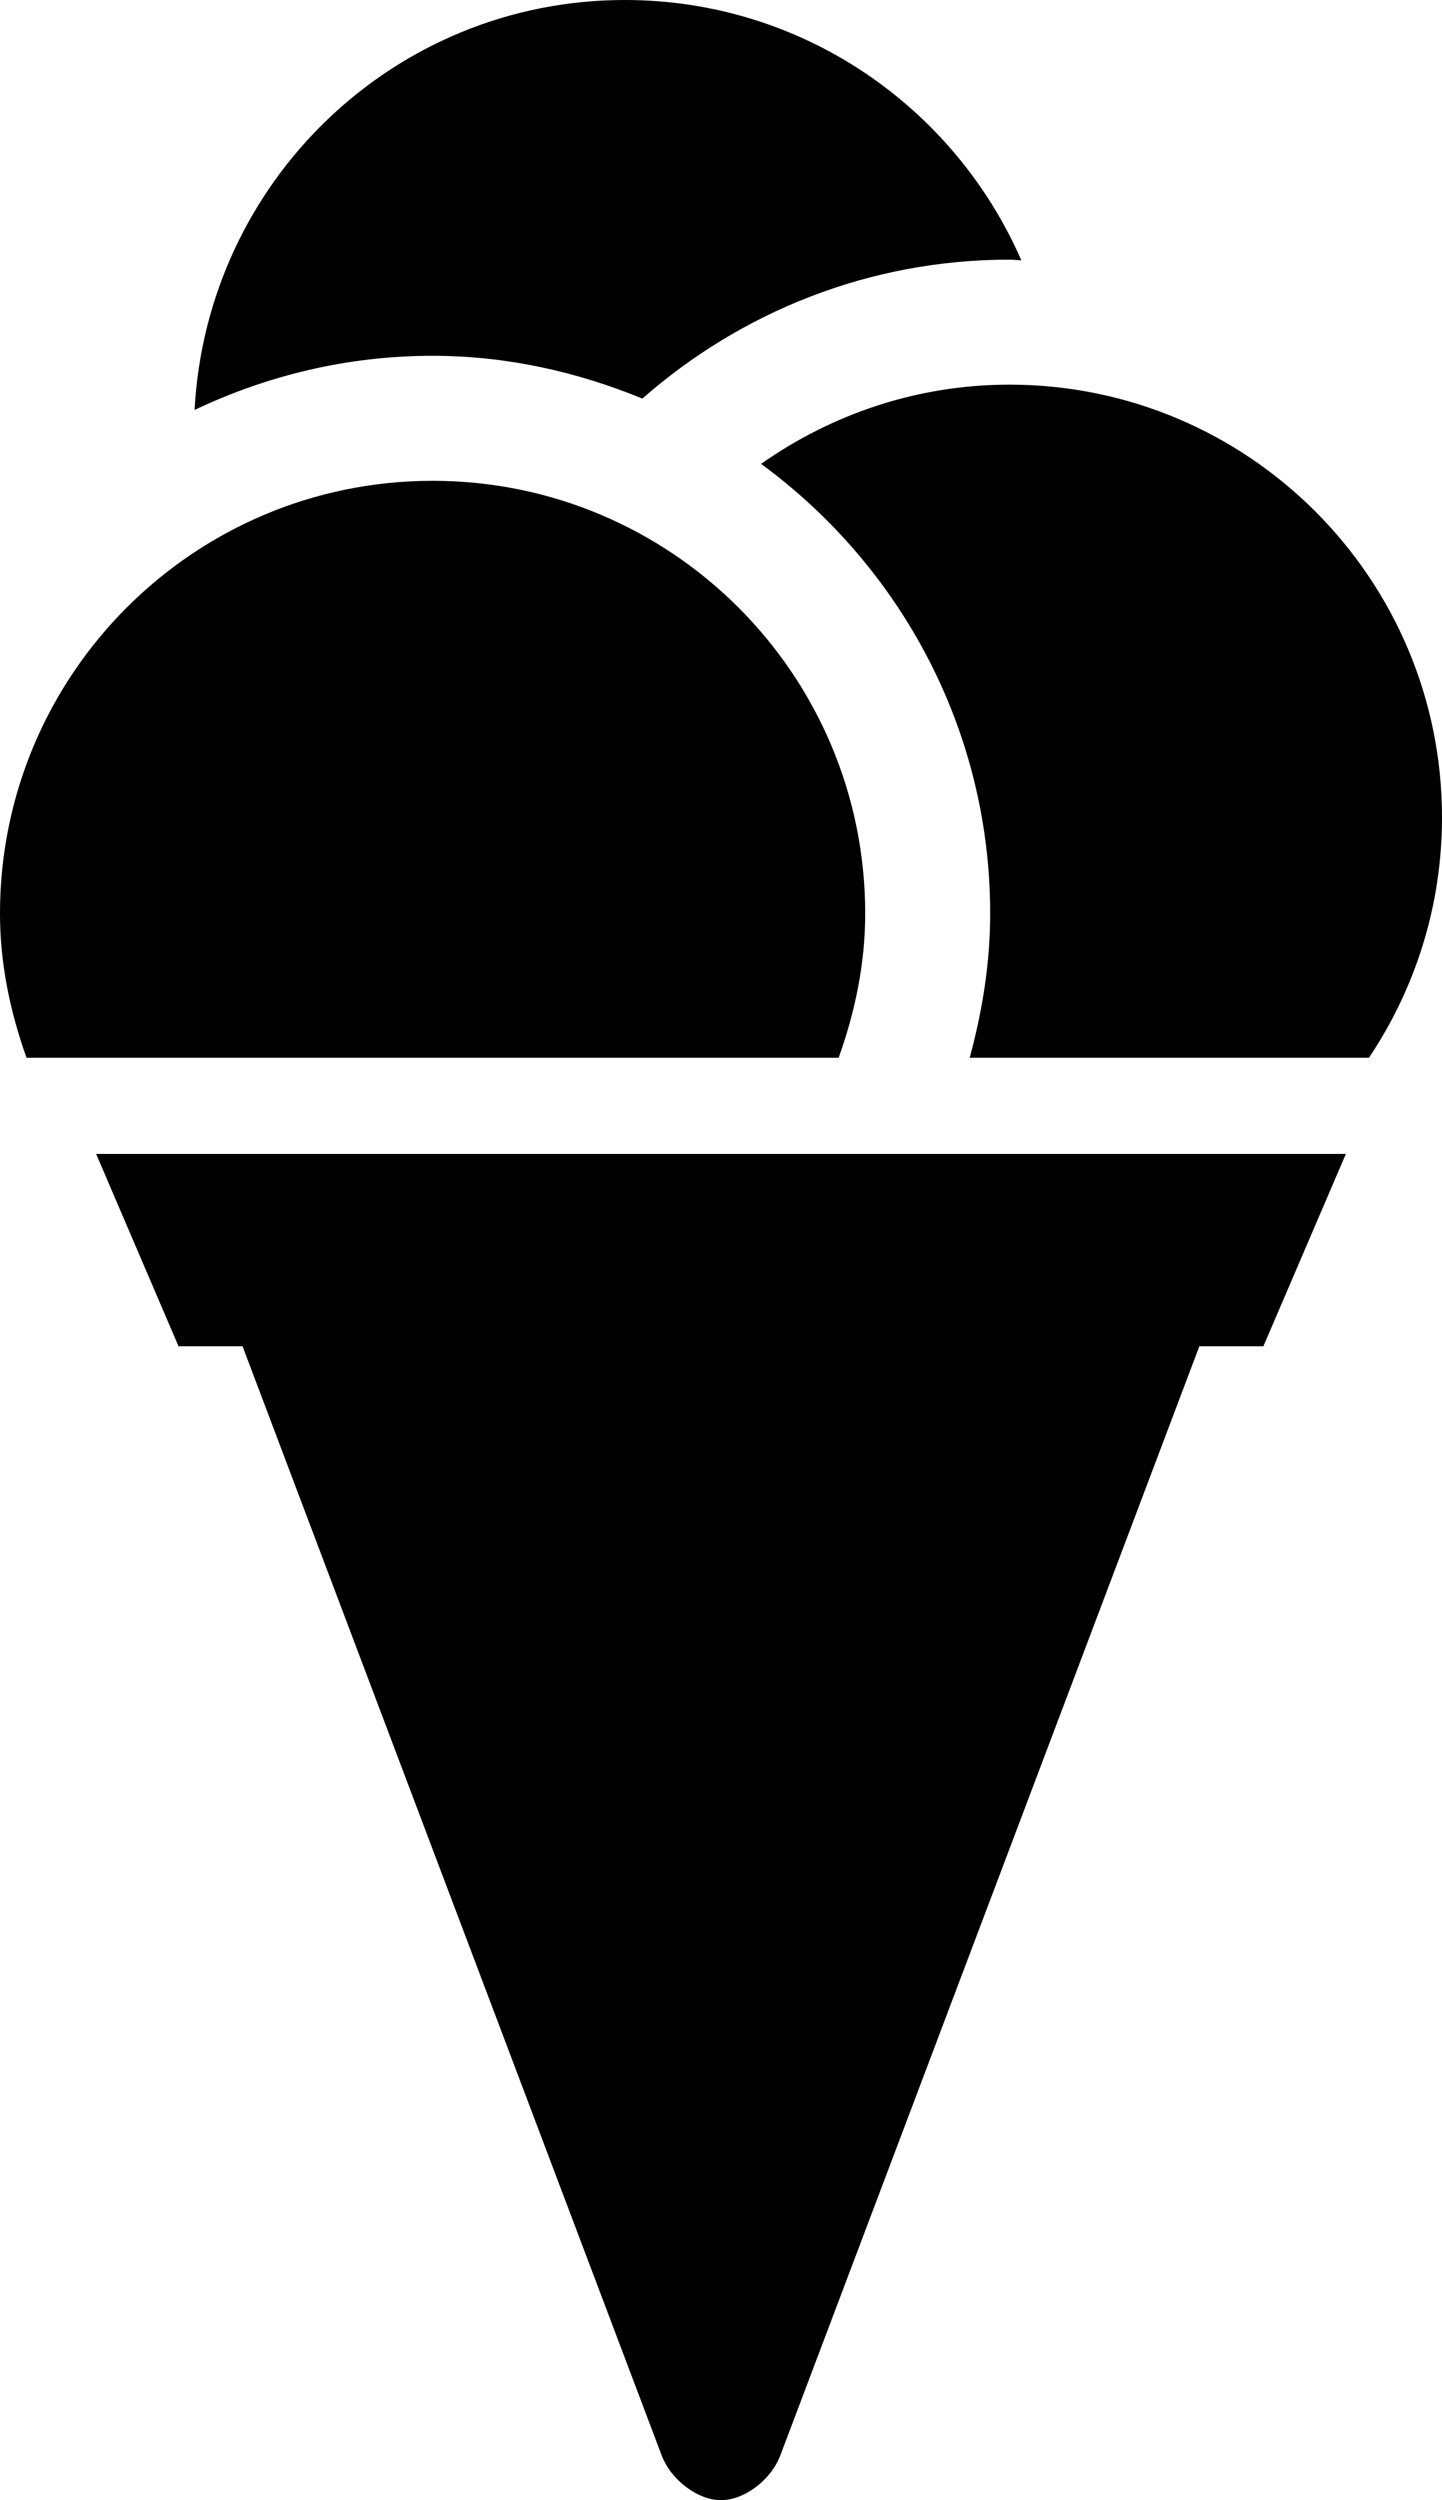 <?xml version="1.0" encoding="UTF-8" standalone="no"?>
<!-- Generator: Adobe Illustrator 17.1.0, SVG Export Plug-In . SVG Version: 6.00 Build 0)  -->

<svg
   xmlns:dc="http://purl.org/dc/elements/1.1/"
   xmlns:cc="http://creativecommons.org/ns#"
   xmlns:rdf="http://www.w3.org/1999/02/22-rdf-syntax-ns#"
   xmlns:svg="http://www.w3.org/2000/svg"
   xmlns="http://www.w3.org/2000/svg"
   xmlns:sodipodi="http://sodipodi.sourceforge.net/DTD/sodipodi-0.dtd"
   xmlns:inkscape="http://www.inkscape.org/namespaces/inkscape"
   version="1.1"
   x="0px"
   y="0px"
   width="15"
   height="26"
   viewBox="0 0 15 26"
   xml:space="preserve"
   id="svg10835"
   inkscape:version="0.91 r13725"
   sodipodi:docname="glyphicons-536-ice-cream.svg"><defs
     id="defs10844" /><sodipodi:namedview
     pagecolor="#ffffff"
     bordercolor="#666666"
     borderopacity="1"
     objecttolerance="10"
     gridtolerance="10"
     guidetolerance="10"
     inkscape:pageopacity="0"
     inkscape:pageshadow="2"
     inkscape:window-width="1920"
     inkscape:window-height="1067"
     id="namedview10842"
     showgrid="false"
     fit-margin-top="0"
     fit-margin-left="0"
     fit-margin-right="0"
     fit-margin-bottom="0"
     inkscape:zoom="4.9166667"
     inkscape:cx="-17.016949"
     inkscape:cy="12"
     inkscape:window-x="0"
     inkscape:window-y="13"
     inkscape:window-maximized="0"
     inkscape:current-layer="svg10835" /><g
     id="glyphicons"
     transform="translate(-16,-10)"><g
       id="ice-cream"><path
         d="m 20.5,13.7 c -0.887,0 -1.724,0.206 -2.476,0.563 C 18.15,11.89 20.096,10 22.5,10 c 1.847,0 3.43,1.115 4.124,2.707 C 26.582,12.706 26.542,12.7 26.5,12.7 c -1.463,0 -2.797,0.548 -3.818,1.445 C 22.007,13.868 21.275,13.7 20.5,13.7 Z m 3.417,1.124 c 1.441,1.056 2.383,2.756 2.383,4.676 0,0.521 -0.083,1.02 -0.213,1.5 l 4.153,0 C 30.719,20.285 31,19.426 31,18.5 31,16.015 28.985,14 26.5,14 c -0.963,0 -1.851,0.309 -2.583,0.824 z M 24.724,21 C 24.892,20.529 25,20.029 25,19.5 25,17.015 22.985,15 20.5,15 18.015,15 16,17.015 16,19.5 c 0,0.529 0.108,1.029 0.276,1.5 l 8.448,0 z m 5.276,1 -13,0 0.857,2 0.666,0 4.359,11.532 C 22.979,35.79 23.258,36 23.5,36 c 0.242,0 0.521,-0.21 0.618,-0.468 L 28.476,24 29.142,24 30,22 Z"
         id="path10839"
         inkscape:connector-curvature="0" /></g></g><g
     id="Layer_2"
     transform="translate(-16,-10)" /></svg>